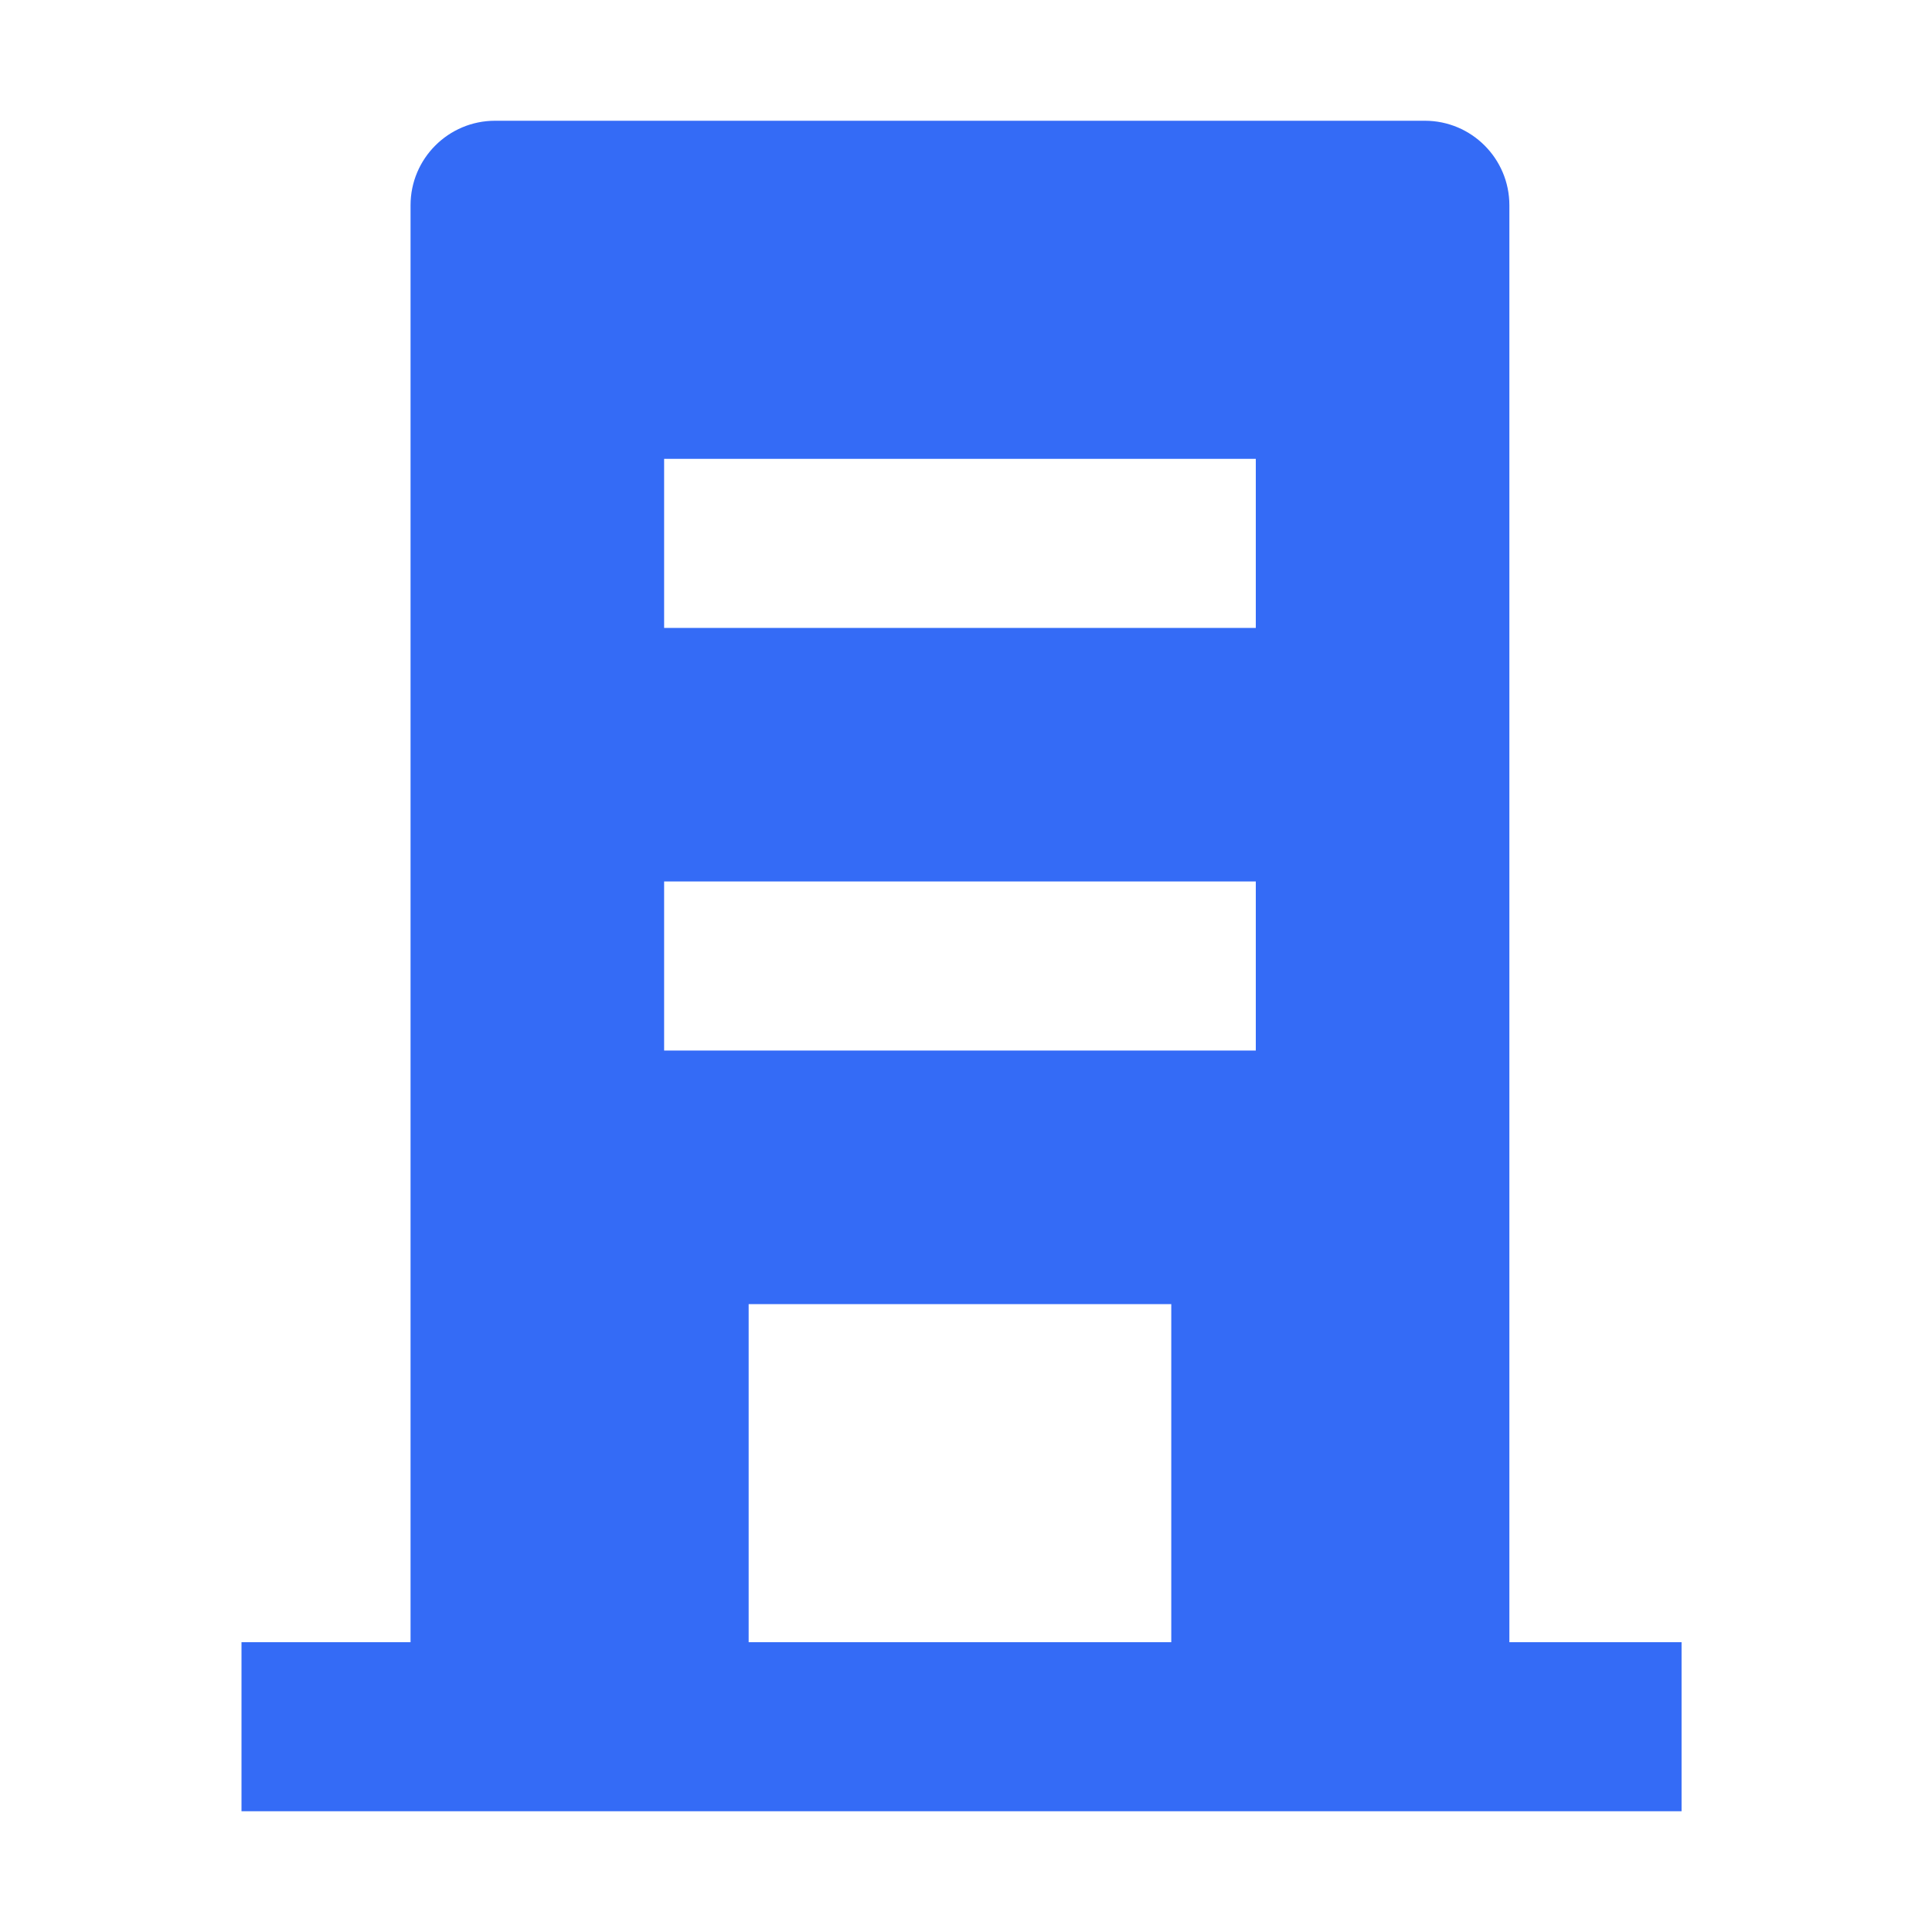 <!--?xml version="1.0" encoding="UTF-8"?-->
<svg width="32px" height="32px" viewBox="0 0 32 32" version="1.1" xmlns="http://www.w3.org/2000/svg" xmlns:xlink="http://www.w3.org/1999/xlink">
    <title>851.多组织企业</title>
    <g id="851.多组织企业" stroke="none" stroke-width="1" fill="none" fill-rule="evenodd">
        <g id="编组" transform="translate(4, 2)" fill="#000000" fill-rule="nonzero">
            <path d="M21,25.2 L23.852,25.2 L23.852,28 L7.77156117e-16,28 L7.77156117e-16,25.2 L2.8,25.2 L2.8,1.4 C2.8,0.627 3.427,0 4.2,0 L19.6,0 C20.373,0 21,0.627 21,1.4 L21,25.2 Z M8.4,25.2 L15.4,25.2 L15.4,19.6 L8.4,19.6 L8.4,25.2 L8.4,25.2 Z M7,12.6 L7,15.4 L16.8,15.4 L16.8,12.6 L7,12.6 Z M7,5.6 L7,8.4 L16.8,8.4 L16.8,5.6 L7,5.6 Z" id="形状" fill="#346bf6"></path>
        </g>
    </g>
</svg>